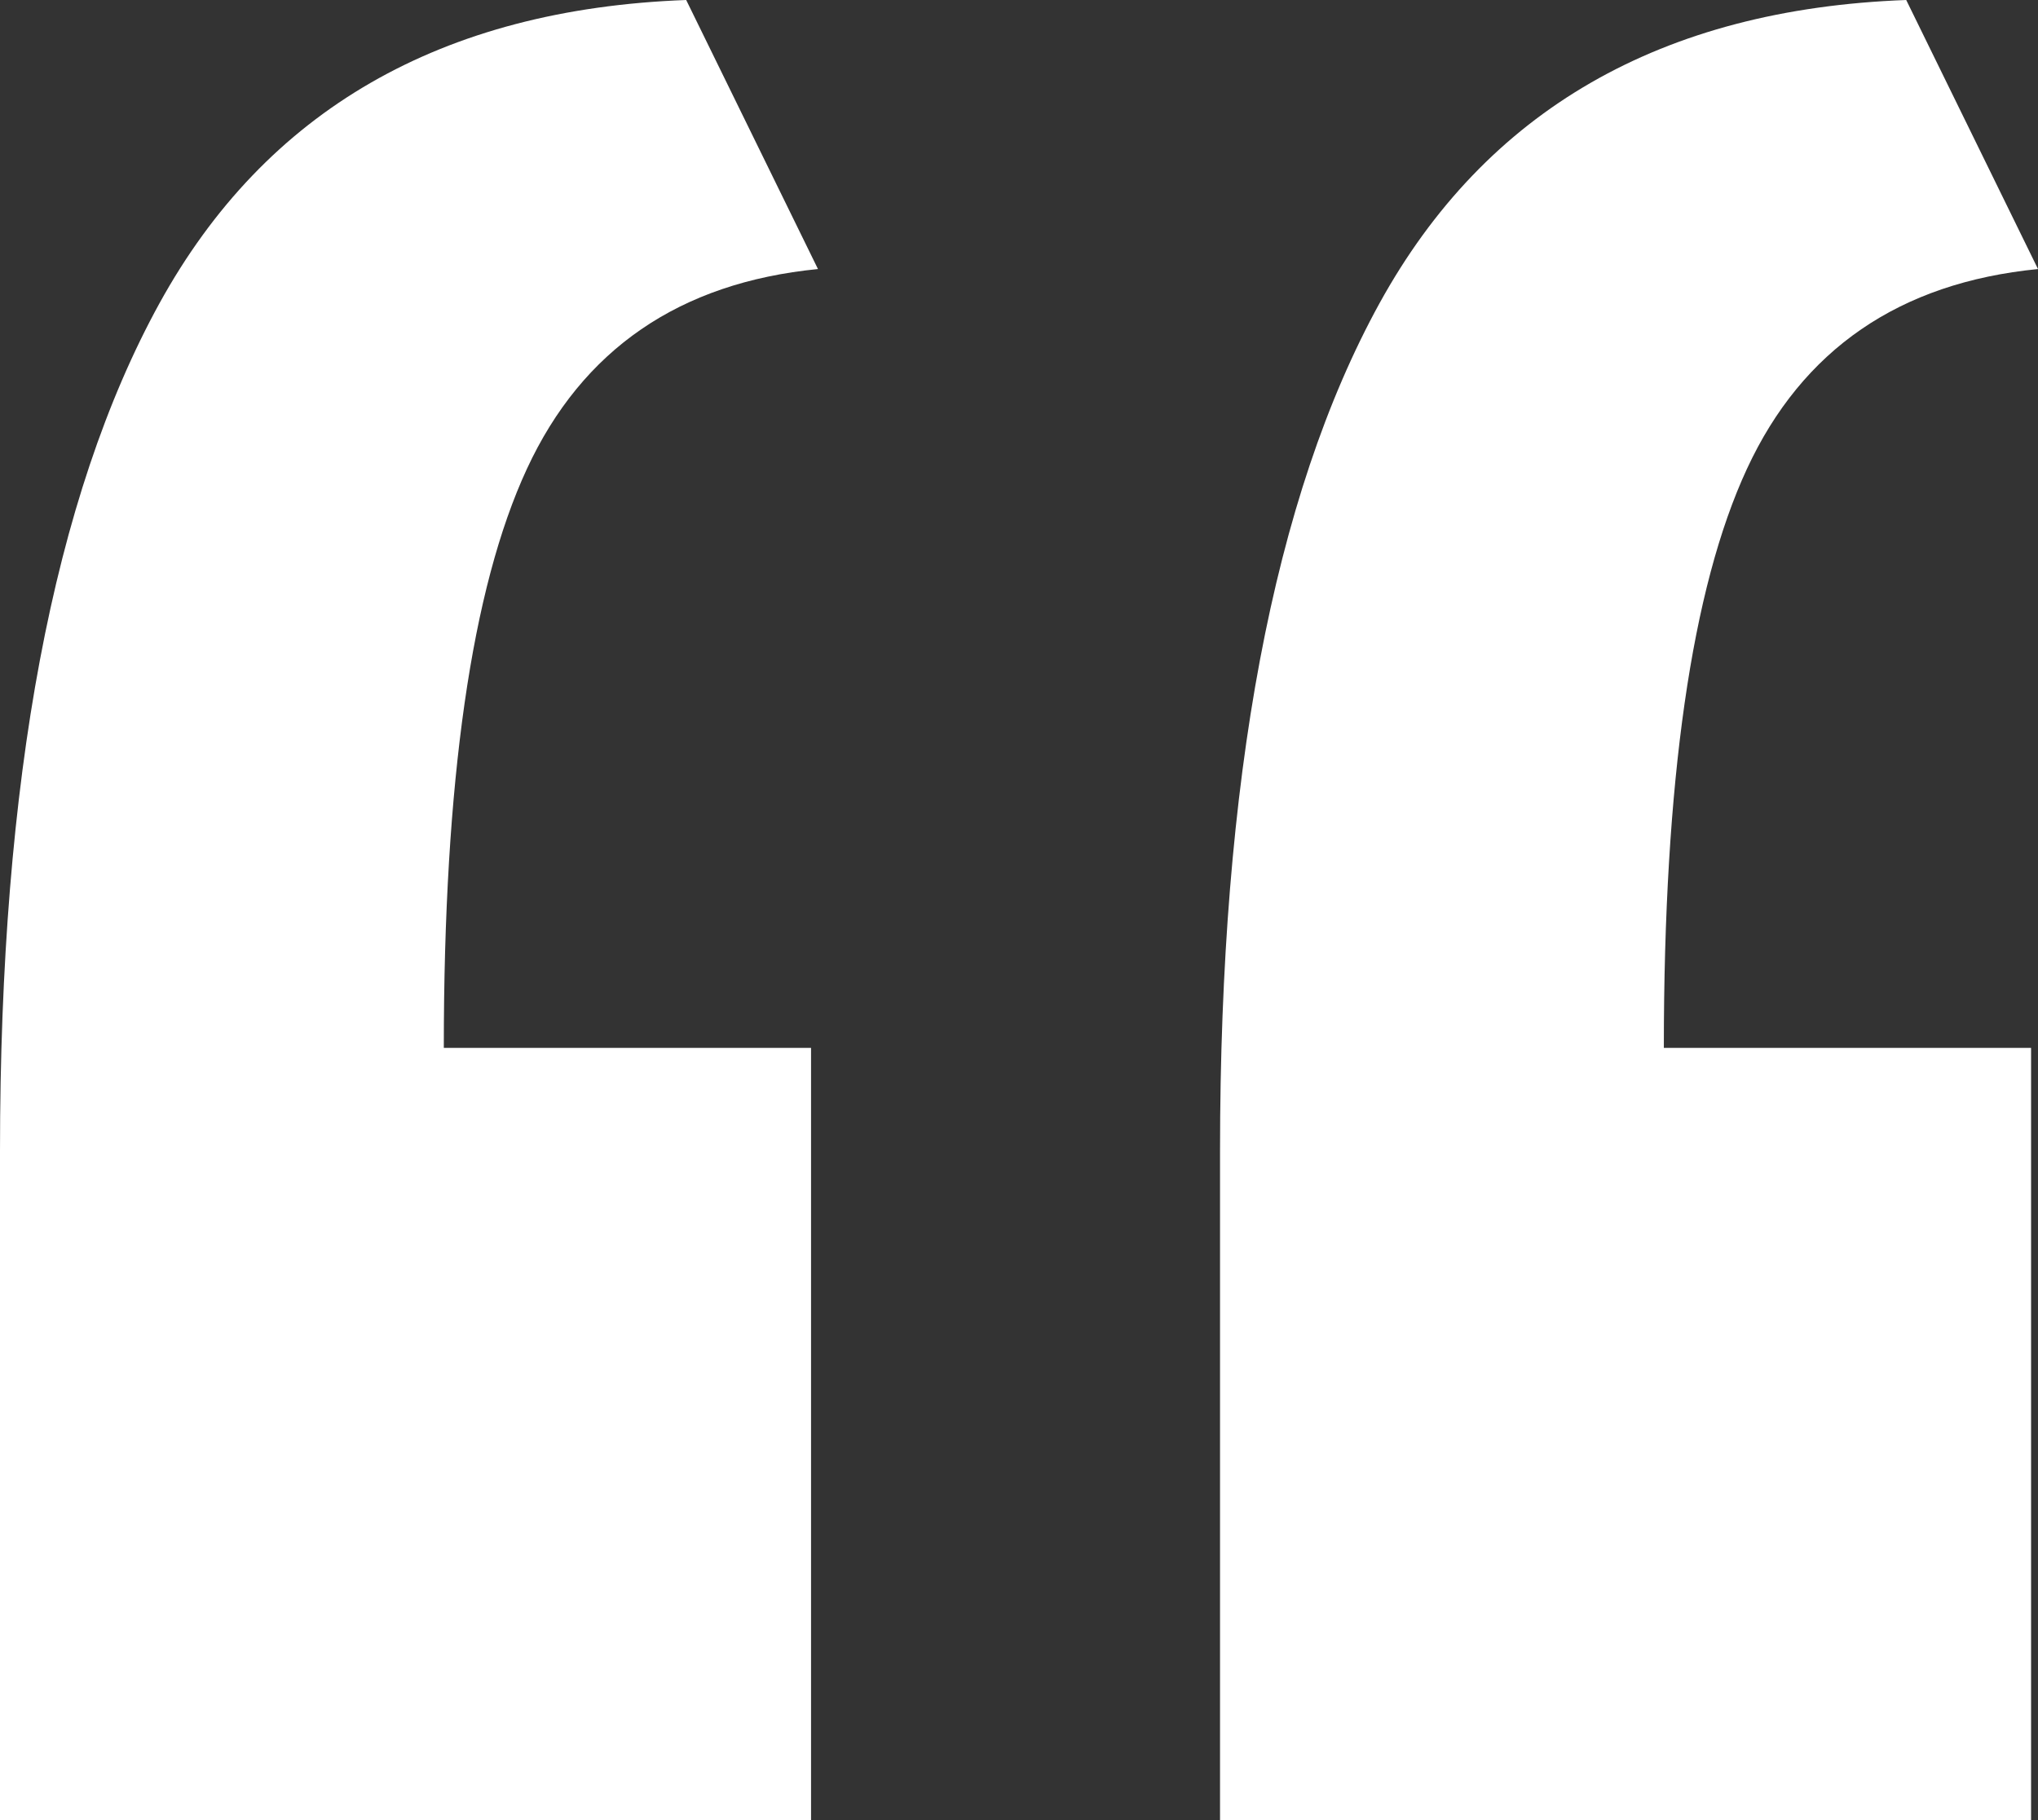 <svg width="103" height="92" fill="#fff" xmlns="http://www.w3.org/2000/svg"><rect width="100%" height="100%" fill="#333333" stroke="none"/><path d="M0 58.2c0-18.82 2.69-33.1 8.06-42.87C13.43 5.58 22.3.46 34.68 0l6.66 13.6c-7 .69-11.91 4.06-14.71 10.1-2.8 6.04-4.2 15.8-4.2 29.27h18.56V92H0V58.2Zm61.66 0c0-18.82 2.69-33.1 8.06-42.87C75.09 5.58 83.96.46 96.34 0L103 13.6c-7 .69-11.91 4.06-14.71 10.1-2.8 6.04-4.2 15.8-4.2 29.27h18.56V92H61.66V58.2Z"/></svg>